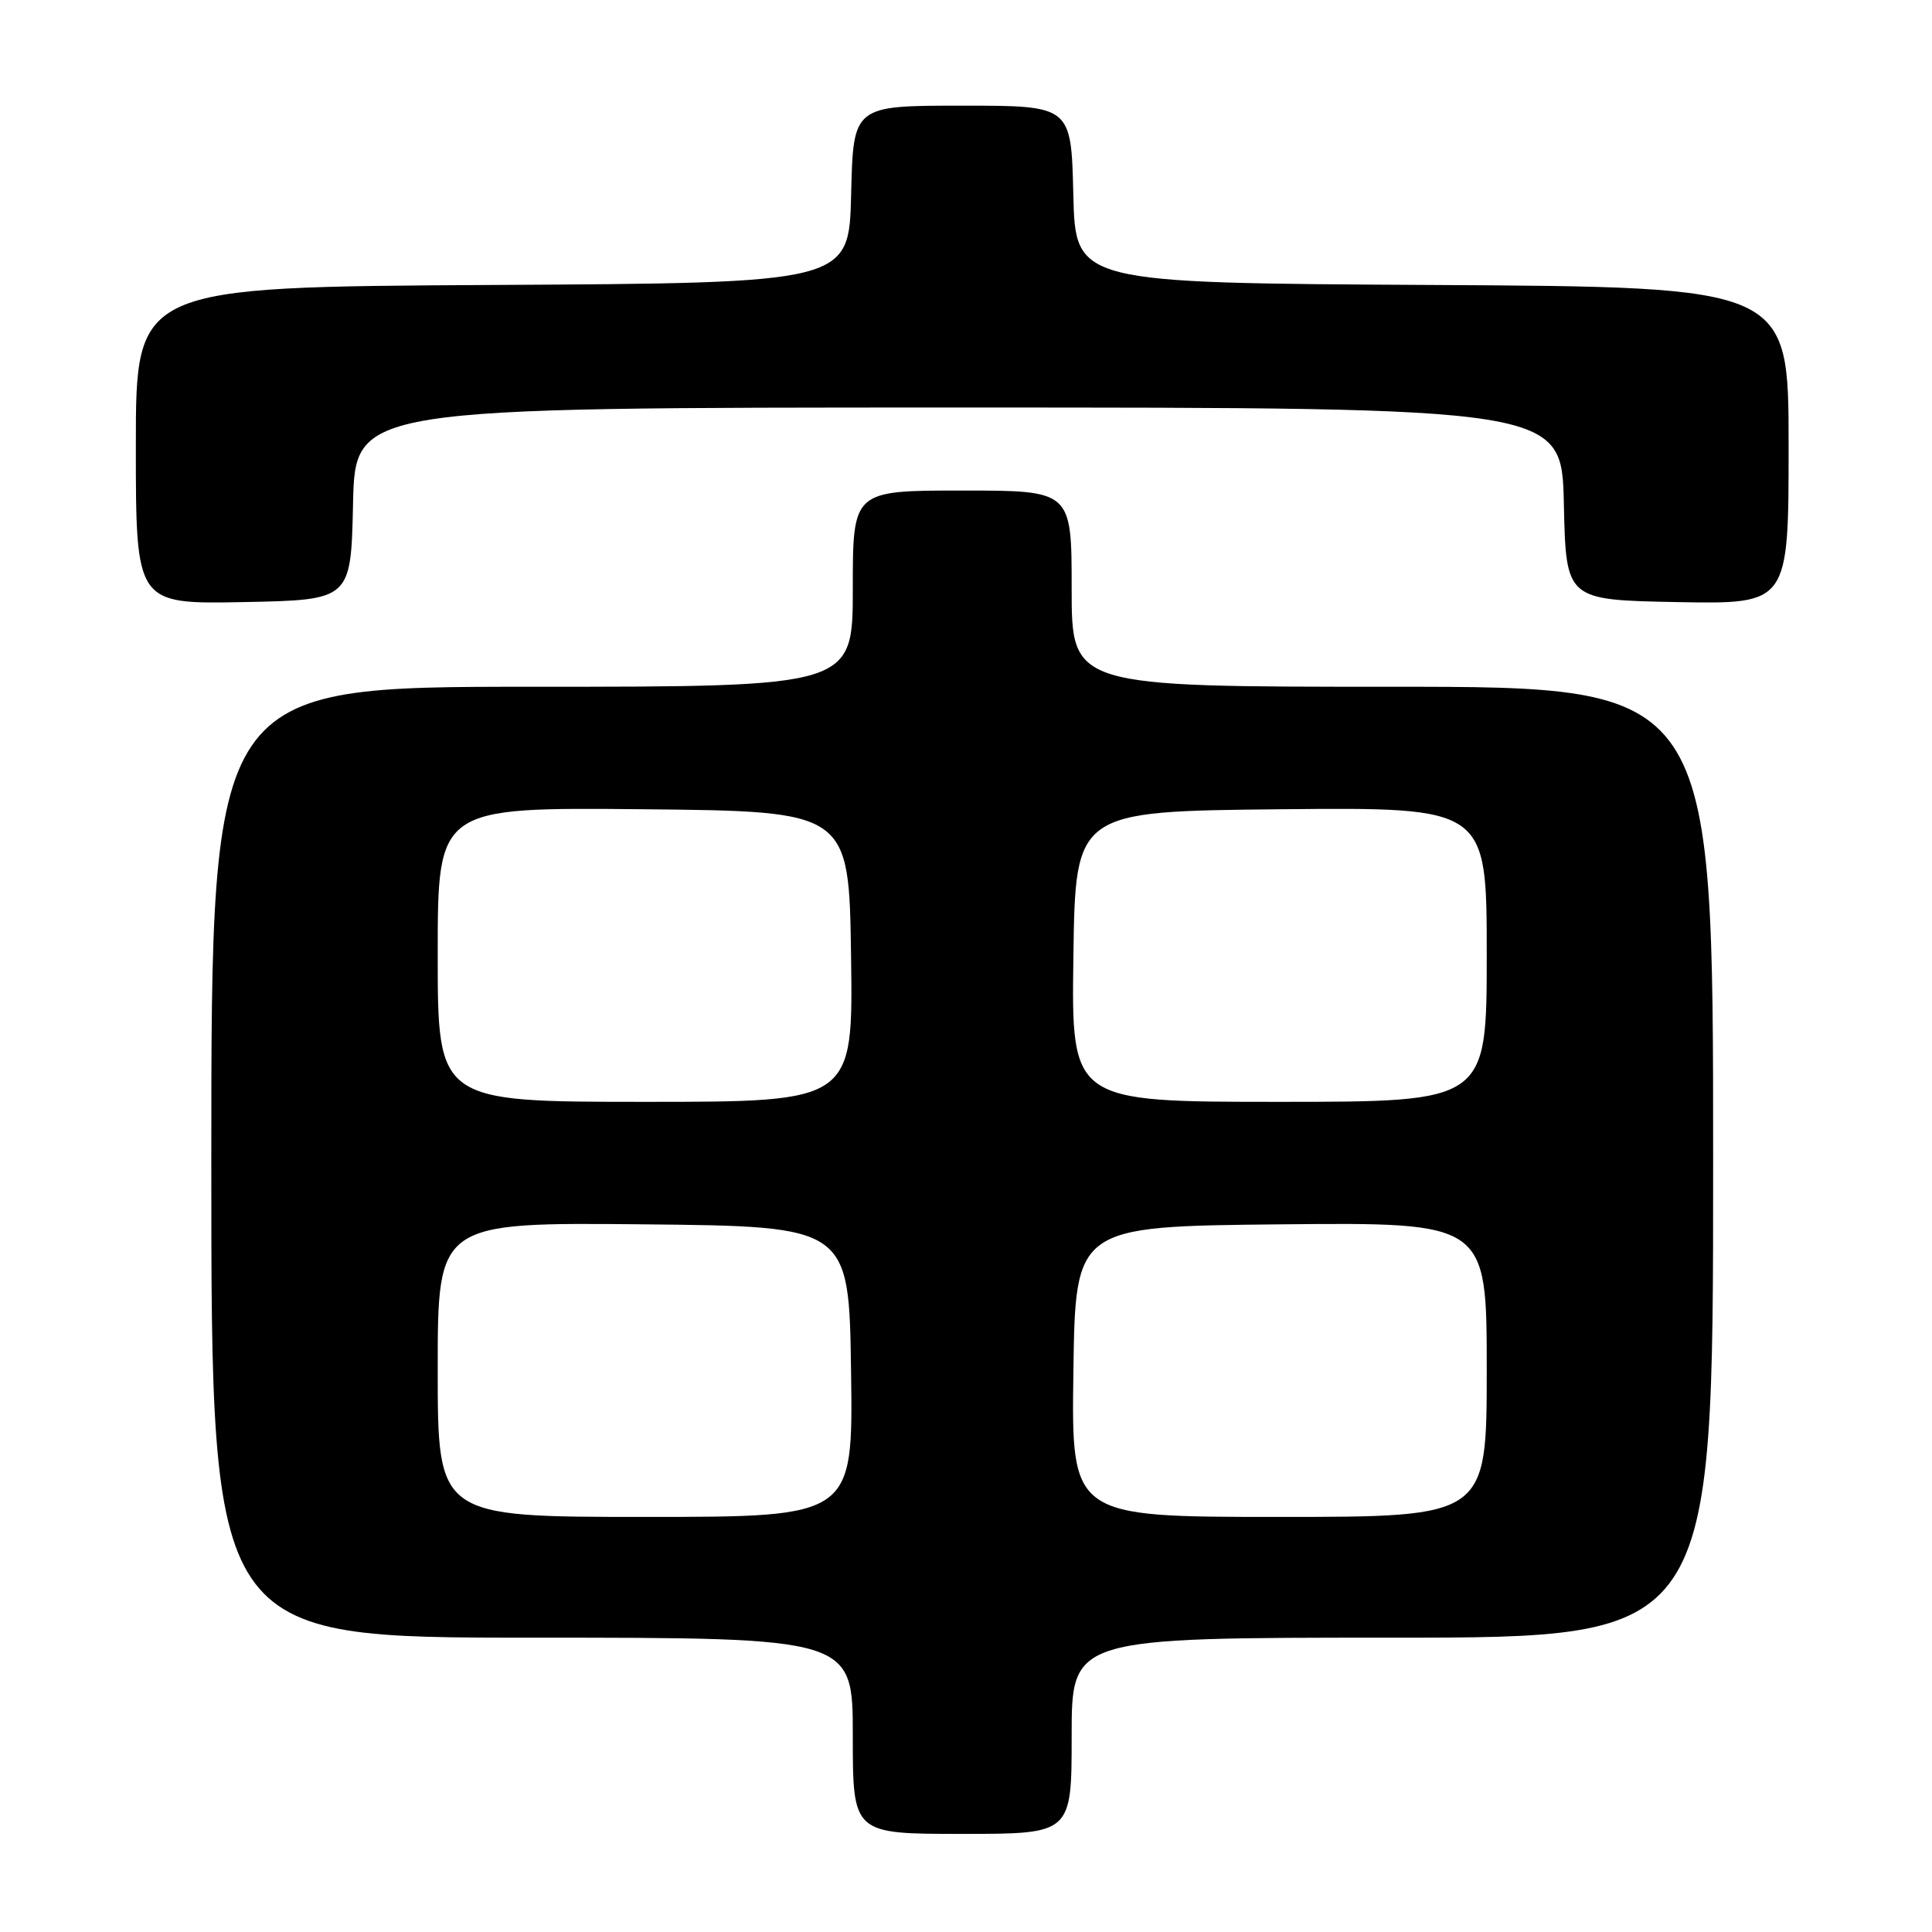 <?xml version="1.0" encoding="UTF-8" standalone="no"?>
<!DOCTYPE svg PUBLIC "-//W3C//DTD SVG 1.1//EN" "http://www.w3.org/Graphics/SVG/1.1/DTD/svg11.dtd" >
<svg xmlns="http://www.w3.org/2000/svg" xmlns:xlink="http://www.w3.org/1999/xlink" version="1.1" viewBox="0 0 256 256">
 <g >
 <path fill="currentColor"
d=" M 142.00 230.00 C 142.00 217.00 142.00 217.00 184.50 217.00 C 227.00 217.00 227.00 217.00 227.00 154.00 C 227.00 91.00 227.00 91.00 184.50 91.00 C 142.00 91.00 142.00 91.00 142.00 78.00 C 142.00 65.00 142.00 65.00 127.50 65.00 C 113.00 65.00 113.00 65.00 113.00 78.00 C 113.00 91.00 113.00 91.00 70.50 91.00 C 28.00 91.00 28.00 91.00 28.00 154.00 C 28.00 217.00 28.00 217.00 70.50 217.00 C 113.00 217.00 113.00 217.00 113.00 230.00 C 113.00 243.00 113.00 243.00 127.50 243.00 C 142.00 243.00 142.00 243.00 142.00 230.00 Z  M 46.78 66.75 C 47.06 54.00 47.06 54.00 127.00 54.00 C 206.94 54.00 206.94 54.00 207.22 66.75 C 207.50 79.50 207.50 79.50 222.25 79.78 C 237.00 80.05 237.00 80.05 237.00 59.04 C 237.00 38.02 237.00 38.02 189.75 37.76 C 142.50 37.50 142.50 37.50 142.22 25.75 C 141.94 14.00 141.94 14.00 127.50 14.00 C 113.06 14.00 113.06 14.00 112.78 25.75 C 112.50 37.50 112.50 37.50 65.25 37.76 C 18.00 38.02 18.00 38.02 18.00 59.04 C 18.00 80.05 18.00 80.05 32.25 79.78 C 46.50 79.50 46.50 79.50 46.78 66.75 Z  M 58.00 181.48 C 58.00 161.97 58.00 161.97 85.25 162.23 C 112.50 162.50 112.50 162.50 112.77 181.75 C 113.04 201.00 113.04 201.00 85.52 201.00 C 58.00 201.00 58.00 201.00 58.00 181.48 Z  M 142.23 181.75 C 142.50 162.50 142.50 162.50 169.75 162.23 C 197.00 161.97 197.00 161.97 197.00 181.48 C 197.00 201.00 197.00 201.00 169.48 201.00 C 141.96 201.00 141.96 201.00 142.23 181.75 Z  M 58.00 126.48 C 58.00 106.97 58.00 106.97 85.25 107.23 C 112.50 107.50 112.50 107.50 112.77 126.75 C 113.04 146.00 113.04 146.00 85.52 146.00 C 58.00 146.00 58.00 146.00 58.00 126.48 Z  M 142.23 126.75 C 142.50 107.50 142.50 107.50 169.75 107.23 C 197.00 106.97 197.00 106.97 197.00 126.48 C 197.00 146.00 197.00 146.00 169.48 146.00 C 141.96 146.00 141.96 146.00 142.23 126.75 Z "/>
</g>
</svg>